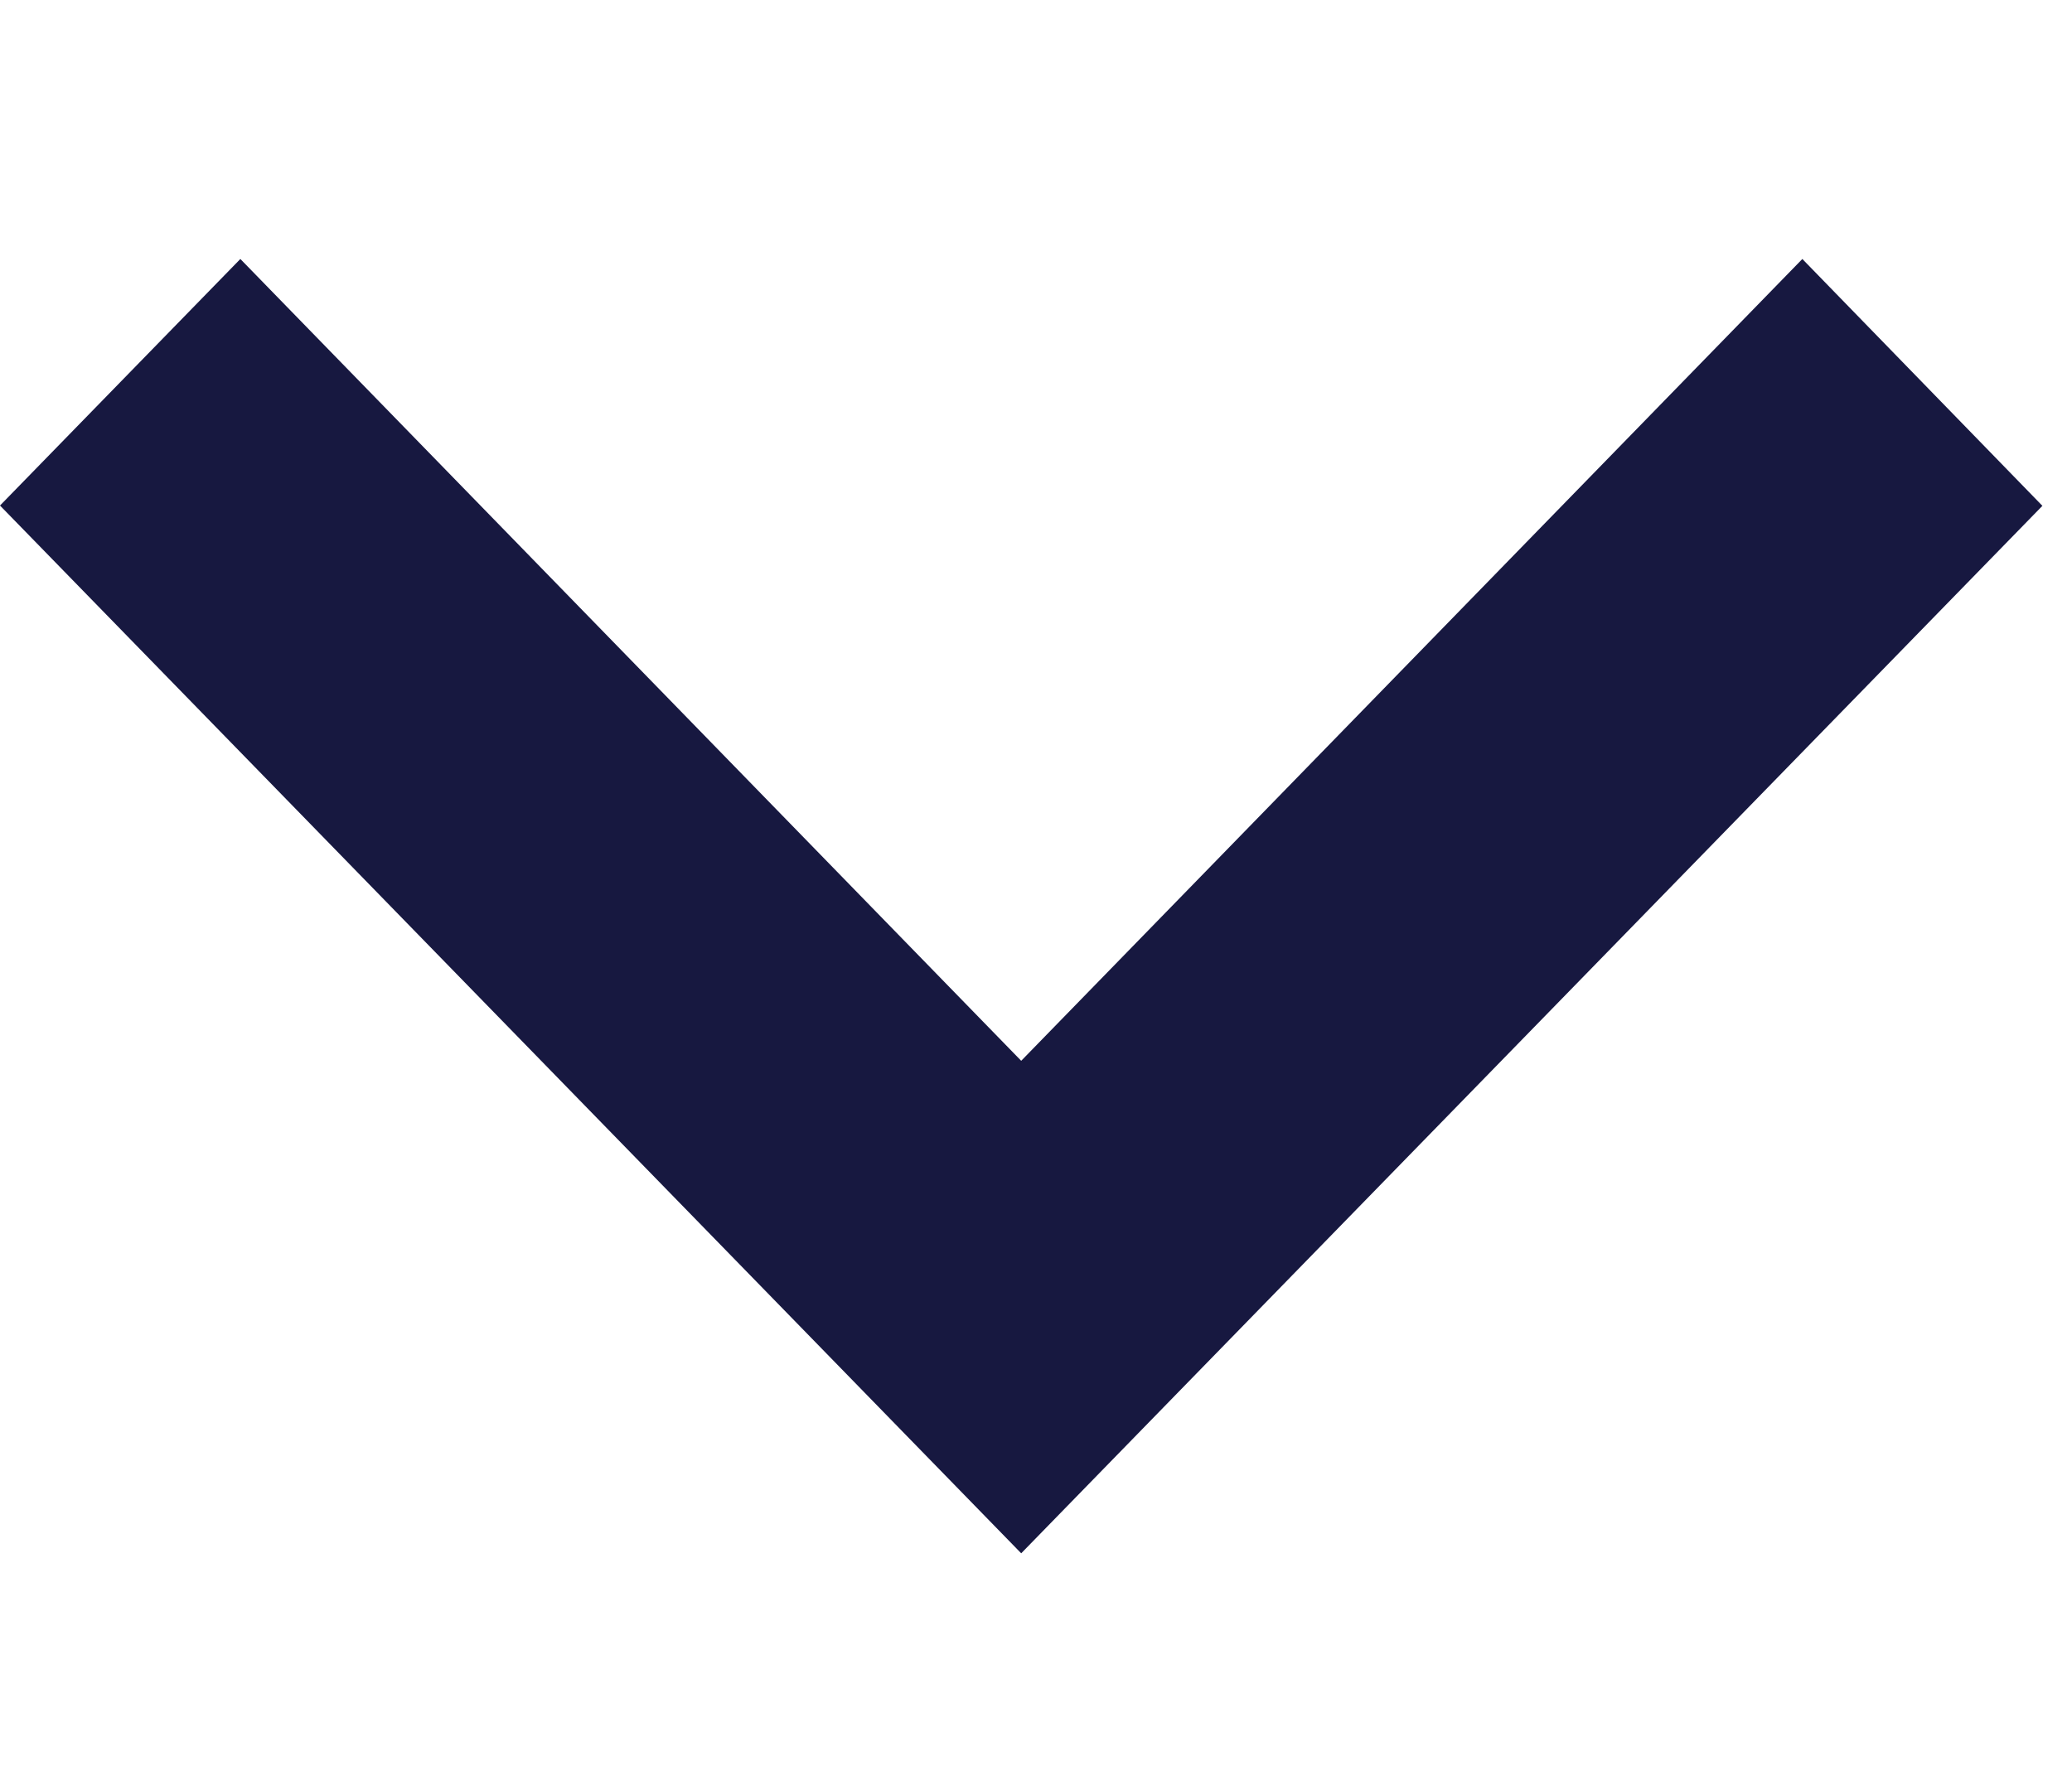 <svg width="7" height="6" viewBox="0 0 7 6" fill="none" xmlns="http://www.w3.org/2000/svg">
<path d="M3.45 5.248L6.9 1.709L6.089 0.875L3.45 3.584L0.812 0.875L0 1.708L3.45 5.248Z" fill="#171840"/>
</svg>
